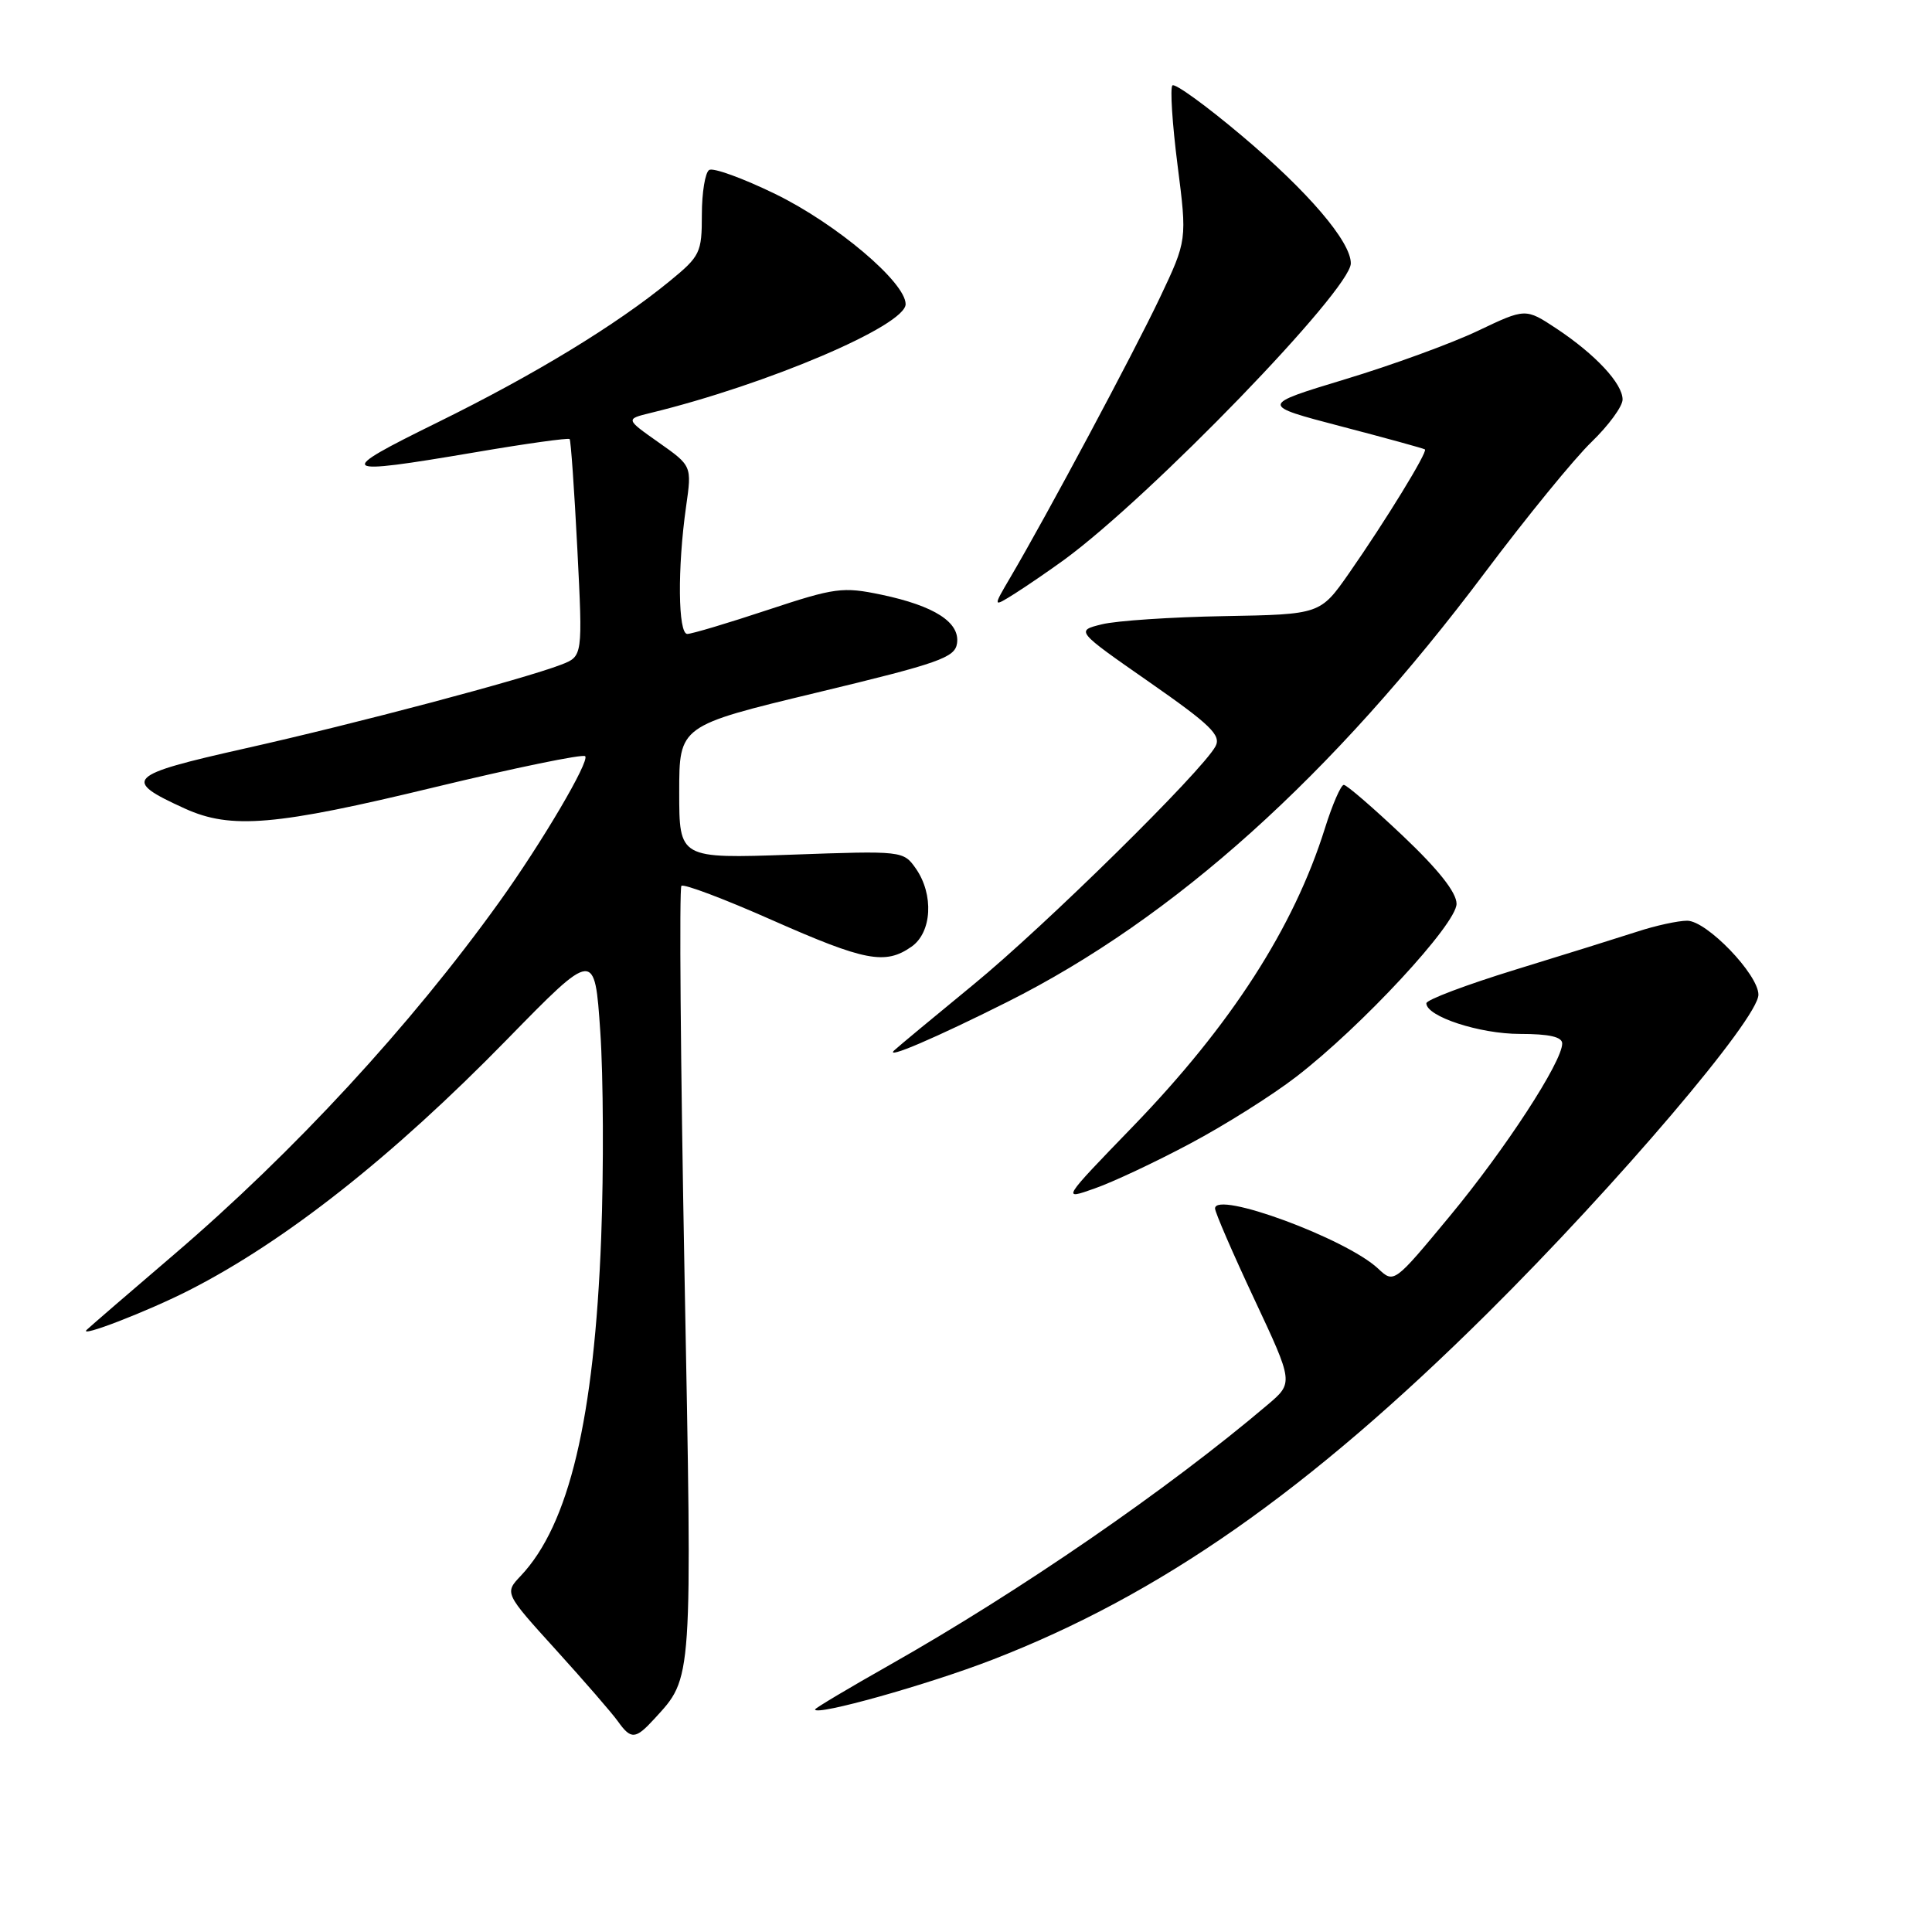 <?xml version="1.0" encoding="UTF-8" standalone="no"?>
<!DOCTYPE svg PUBLIC "-//W3C//DTD SVG 1.1//EN" "http://www.w3.org/Graphics/SVG/1.1/DTD/svg11.dtd" >
<svg xmlns="http://www.w3.org/2000/svg" xmlns:xlink="http://www.w3.org/1999/xlink" version="1.1" viewBox="0 0 256 256">
 <g >
 <path fill="currentColor"
d=" M 86.71 227.75 C 91.81 222.17 91.73 223.34 90.70 168.71 C 90.18 140.78 89.99 117.68 90.29 117.38 C 90.59 117.08 96.00 119.12 102.31 121.92 C 114.62 127.36 117.30 127.88 120.78 125.44 C 123.49 123.55 123.76 118.53 121.35 115.08 C 119.70 112.74 119.59 112.72 104.85 113.25 C 90.00 113.77 90.00 113.77 90.00 104.96 C 90.00 96.16 90.00 96.16 108.25 91.77 C 124.43 87.88 126.54 87.14 126.81 85.25 C 127.22 82.46 123.82 80.28 116.79 78.80 C 111.66 77.73 110.66 77.86 101.72 80.82 C 96.45 82.57 91.66 84.00 91.07 84.00 C 89.84 84.00 89.75 75.26 90.91 67.12 C 91.68 61.73 91.68 61.73 87.28 58.63 C 82.88 55.53 82.88 55.53 86.19 54.72 C 101.70 50.94 120.00 43.14 120.00 40.30 C 120.00 37.41 110.81 29.64 102.72 25.70 C 98.45 23.62 94.51 22.19 93.97 22.52 C 93.44 22.85 93.00 25.51 93.00 28.44 C 93.00 33.49 92.78 33.94 88.75 37.24 C 81.61 43.09 70.88 49.62 58.00 55.96 C 44.24 62.73 44.62 63.04 62.97 59.93 C 69.69 58.78 75.32 58.00 75.48 58.18 C 75.64 58.35 76.10 64.90 76.50 72.73 C 77.22 86.96 77.22 86.96 74.36 88.07 C 69.31 90.01 47.22 95.87 32.44 99.18 C 16.74 102.71 16.12 103.33 24.50 107.14 C 30.61 109.92 36.52 109.41 57.59 104.31 C 68.24 101.74 77.22 99.89 77.54 100.20 C 78.17 100.84 71.81 111.64 66.17 119.50 C 54.43 135.87 38.97 152.62 23.00 166.28 C 17.22 171.22 12.05 175.68 11.50 176.20 C 10.27 177.36 19.61 173.75 25.11 170.94 C 37.83 164.45 52.02 153.26 67.15 137.77 C 78.80 125.85 78.80 125.85 79.54 136.68 C 79.95 142.63 80.00 154.93 79.66 164.00 C 78.74 188.00 75.41 202.02 69.01 208.80 C 66.84 211.09 66.84 211.09 73.67 218.62 C 77.43 222.77 81.12 227.02 81.87 228.08 C 83.62 230.53 84.20 230.49 86.71 227.75 Z  M 131.50 219.92 C 153.73 211.31 173.34 197.58 197.11 174.00 C 214.29 156.95 233.00 134.96 233.00 131.80 C 233.00 129.12 226.15 122.00 223.56 122.00 C 222.35 122.00 219.36 122.65 216.93 123.45 C 214.49 124.24 207.21 126.52 200.75 128.50 C 194.29 130.49 189.00 132.48 189.00 132.94 C 189.00 134.69 196.05 137.00 201.40 137.00 C 205.27 137.00 207.00 137.39 207.00 138.27 C 207.00 140.70 199.46 152.27 192.10 161.15 C 184.71 170.07 184.71 170.07 182.60 168.09 C 178.37 164.12 161.00 157.72 161.00 160.13 C 161.00 160.64 163.34 166.04 166.20 172.14 C 171.40 183.23 171.40 183.23 167.95 186.15 C 154.79 197.32 135.16 210.83 117.93 220.59 C 112.47 223.68 108.00 226.34 108.00 226.51 C 108.00 227.42 122.93 223.24 131.50 219.92 Z  M 157.70 151.53 C 162.26 149.11 168.58 145.13 171.74 142.69 C 180.42 136.01 193.00 122.44 193.00 119.76 C 193.00 118.26 190.62 115.24 185.88 110.75 C 181.96 107.04 178.44 104.00 178.06 104.00 C 177.68 104.00 176.55 106.59 175.56 109.75 C 171.44 122.90 163.12 135.82 150.12 149.26 C 140.67 159.03 140.67 159.03 145.04 157.48 C 147.45 156.64 153.15 153.96 157.70 151.53 Z  M 133.50 132.75 C 155.61 121.64 176.54 102.82 196.78 75.84 C 202.29 68.50 208.64 60.72 210.90 58.55 C 213.15 56.37 215.00 53.85 215.00 52.94 C 215.00 50.82 211.40 46.96 206.23 43.53 C 202.14 40.83 202.14 40.83 195.82 43.84 C 192.34 45.50 184.42 48.39 178.22 50.26 C 166.94 53.68 166.94 53.68 177.72 56.50 C 183.65 58.05 188.64 59.42 188.81 59.55 C 189.21 59.85 183.60 69.00 178.75 75.96 C 174.94 81.41 174.94 81.41 162.22 81.64 C 155.22 81.76 147.93 82.25 146.02 82.72 C 142.53 83.58 142.53 83.58 152.26 90.36 C 160.41 96.04 161.84 97.43 161.06 98.89 C 159.29 102.19 138.48 122.68 129.00 130.45 C 123.78 134.73 119.05 138.66 118.50 139.17 C 117.11 140.47 124.00 137.52 133.50 132.75 Z  M 141.00 74.18 C 152.50 65.77 178.97 38.40 178.99 34.90 C 179.01 32.03 173.32 25.37 164.54 17.98 C 159.81 13.99 155.67 10.99 155.35 11.32 C 155.03 11.64 155.33 16.39 156.03 21.87 C 157.30 31.83 157.30 31.83 153.67 39.49 C 150.16 46.87 138.74 68.24 133.88 76.50 C 131.53 80.50 131.53 80.50 134.52 78.62 C 136.16 77.58 139.07 75.58 141.00 74.18 Z "/>
</g>
</svg>